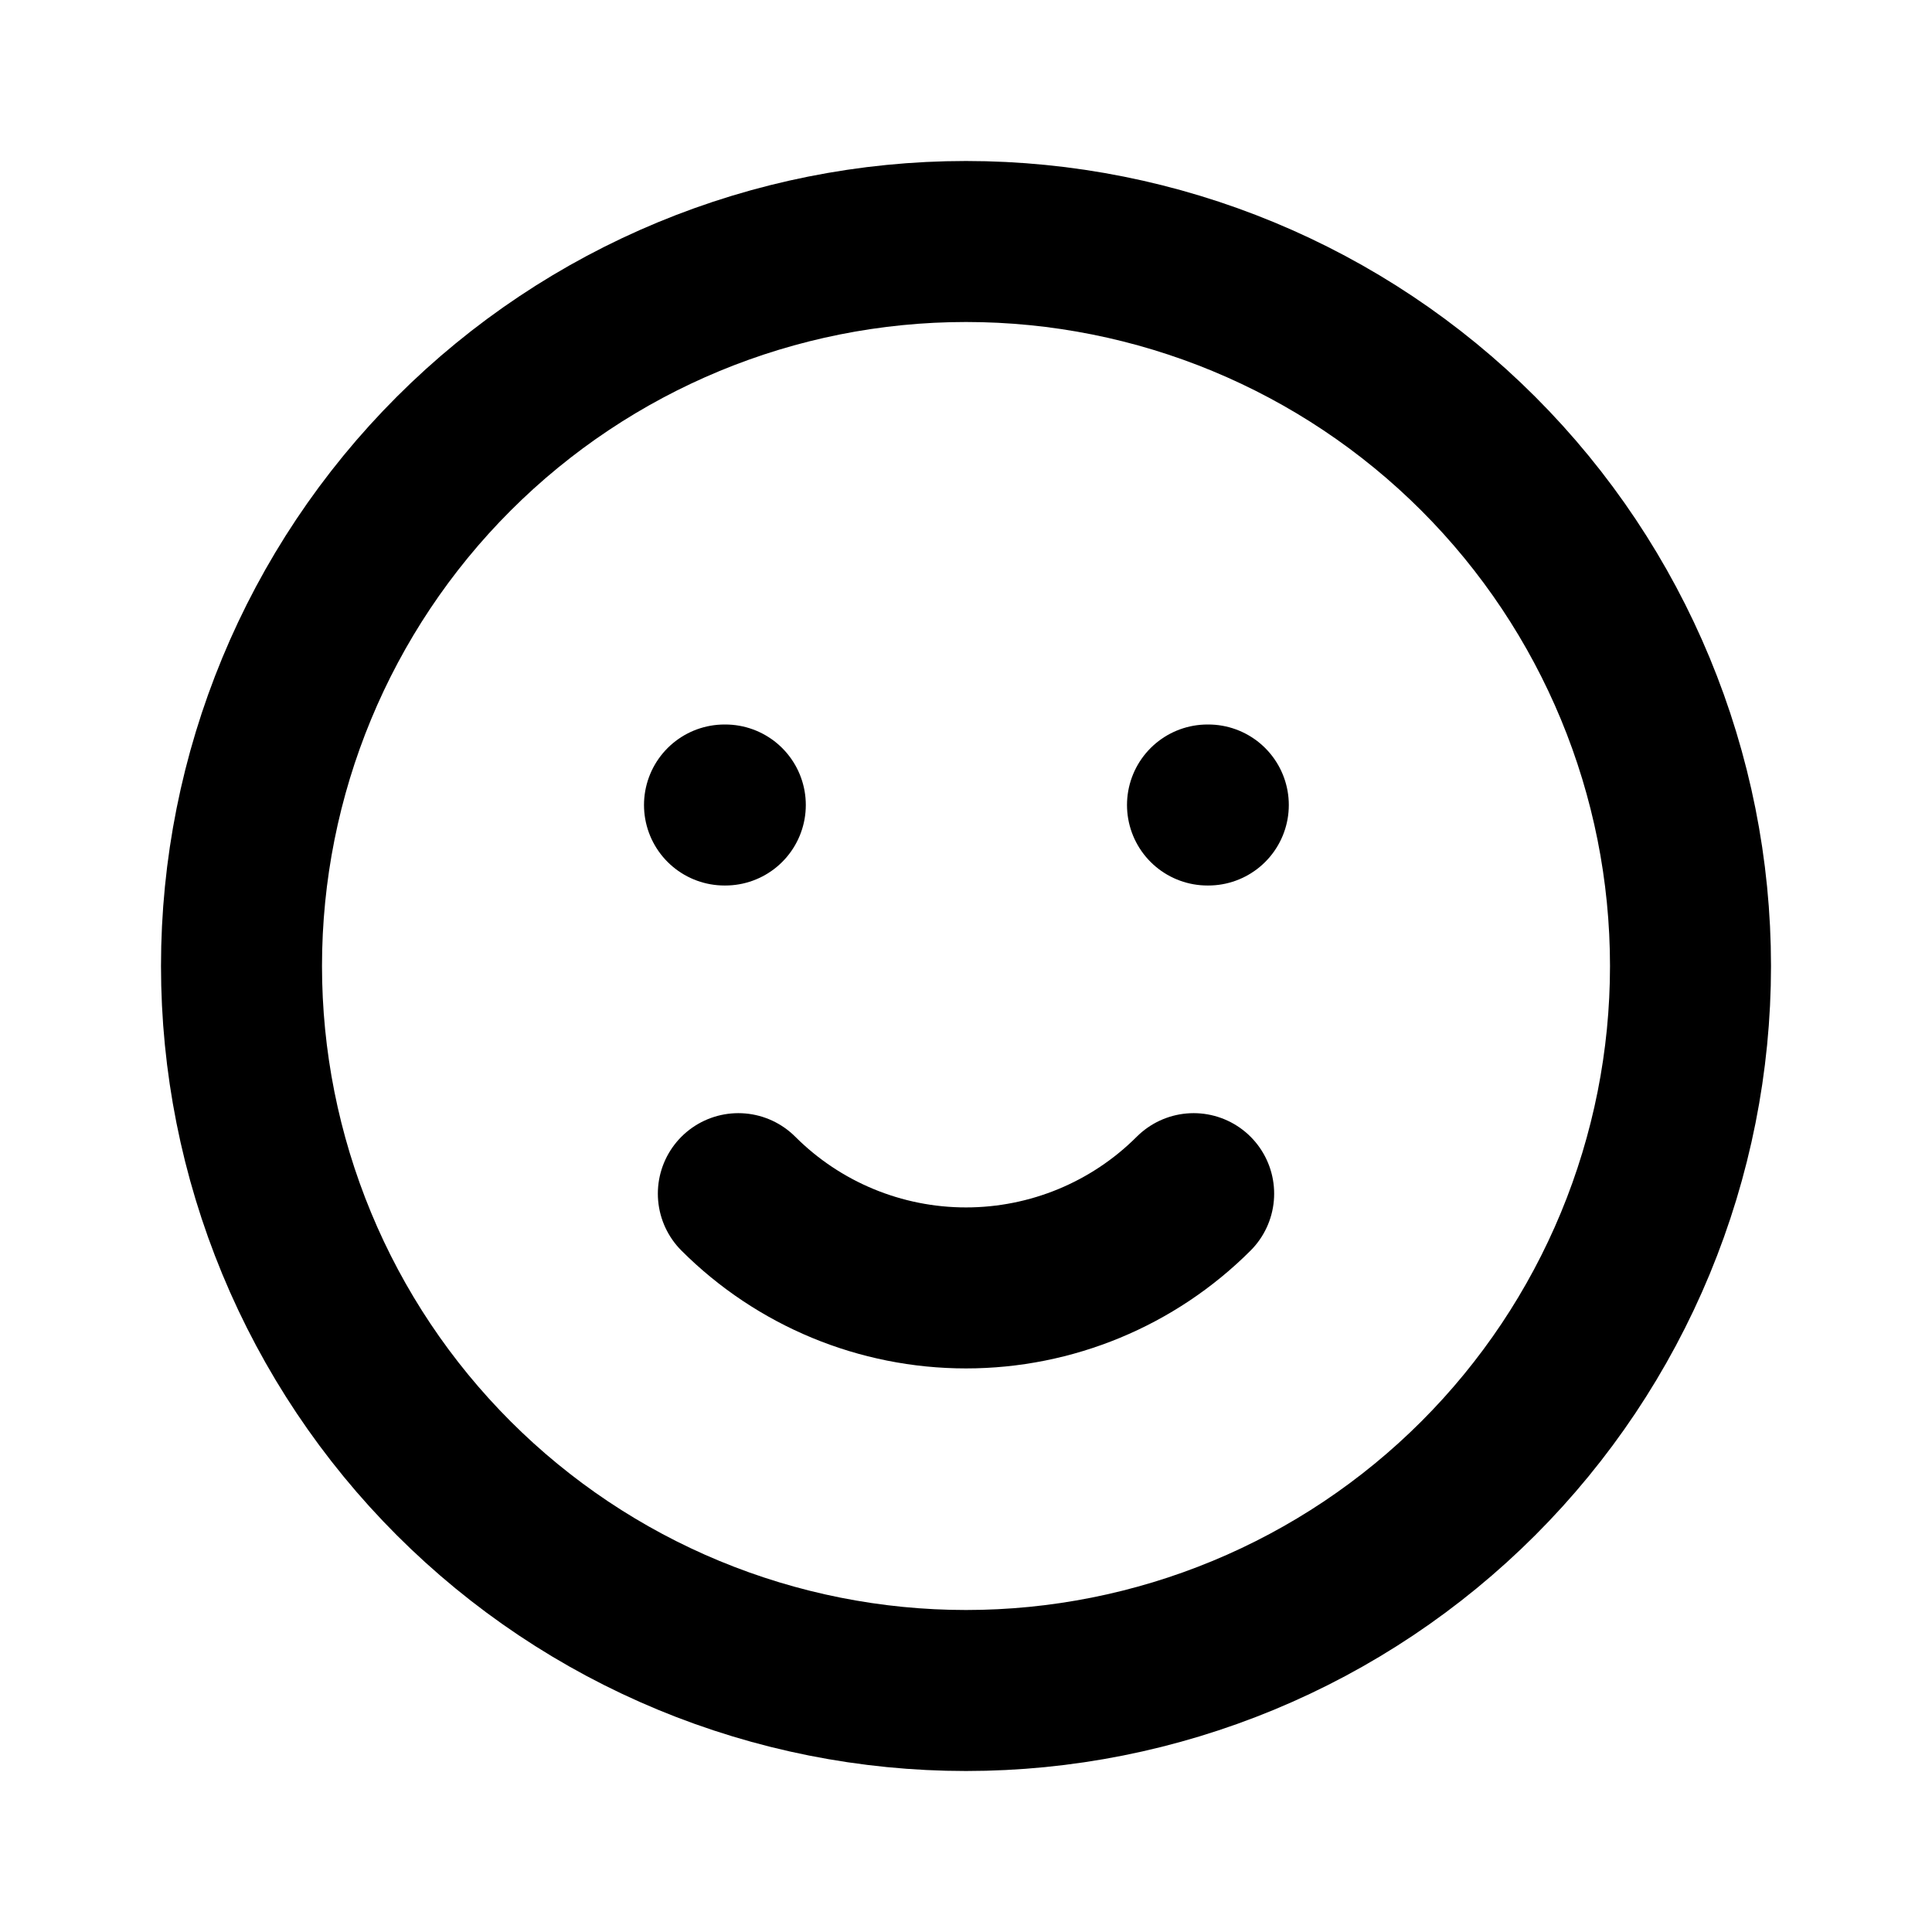 <svg xmlns="http://www.w3.org/2000/svg" fill="none" viewBox="0 0 24 24">
  <path stroke="#000" stroke-linecap="round" stroke-linejoin="round" stroke-width="2" d="M14.828 14.828c-.75.75-1.767 1.171-2.828 1.171s-2.078-.421-2.828-1.171M9 10h.01M15 10h.01M21 12c0 1.182-.233 2.352-.685 3.444-.452 1.092-1.115 2.084-1.951 2.92-.836.836-1.828 1.499-2.92 1.951C14.352 20.767 13.182 21 12 21s-2.352-.233-3.444-.685-2.084-1.115-2.92-1.951c-.836-.836-1.499-1.828-1.951-2.92C3.233 14.352 3 13.182 3 12c0-2.387.948-4.676 2.636-6.364S9.613 3 12 3c2.387 0 4.676.948 6.364 2.636C20.052 7.324 21 9.613 21 12"/>
</svg>
